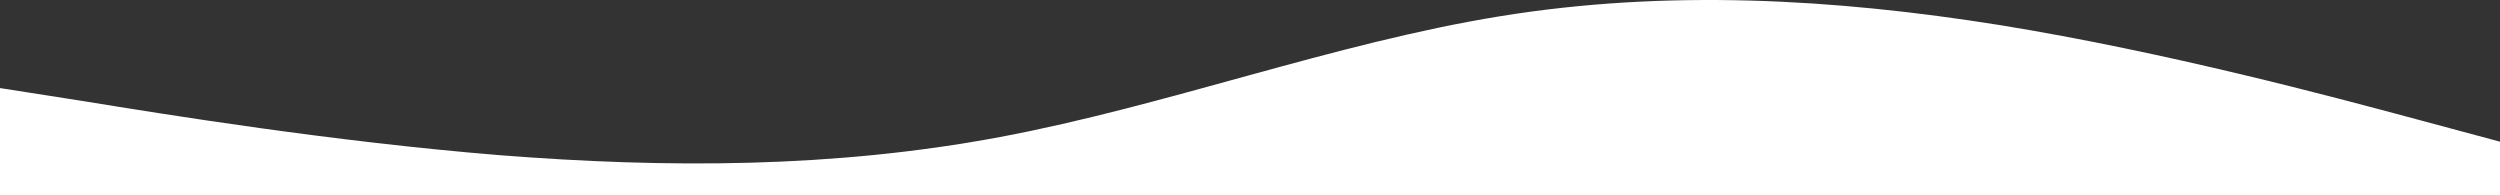 <svg width="320" height="25" viewBox="0 0 320 25" fill="none" xmlns="http://www.w3.org/2000/svg">
<rect x="0" y="0" width="320" height="25" fill="#333333" stroke="none"/>
<path fill-rule="evenodd" clip-rule="evenodd" d="M320 18.136L309.333 15.271C298.667 12.406 277.333 6.676 256 3.214C234.667 -0.189 213.333 -1.382 192 2.08C170.667 5.542 149.333 13.54 128 17.539C106.667 21.538 85.333 21.538 64 19.867C42.667 18.136 21.333 14.674 10.667 12.943L0 11.272V25H10.667C21.333 25 42.667 25 64 25C85.333 25 106.667 25 128 25C149.333 25 170.667 25 192 25C213.333 25 234.667 25 256 25C277.333 25 298.667 25 309.333 25H320V18.136Z" fill="white"/>
</svg>
